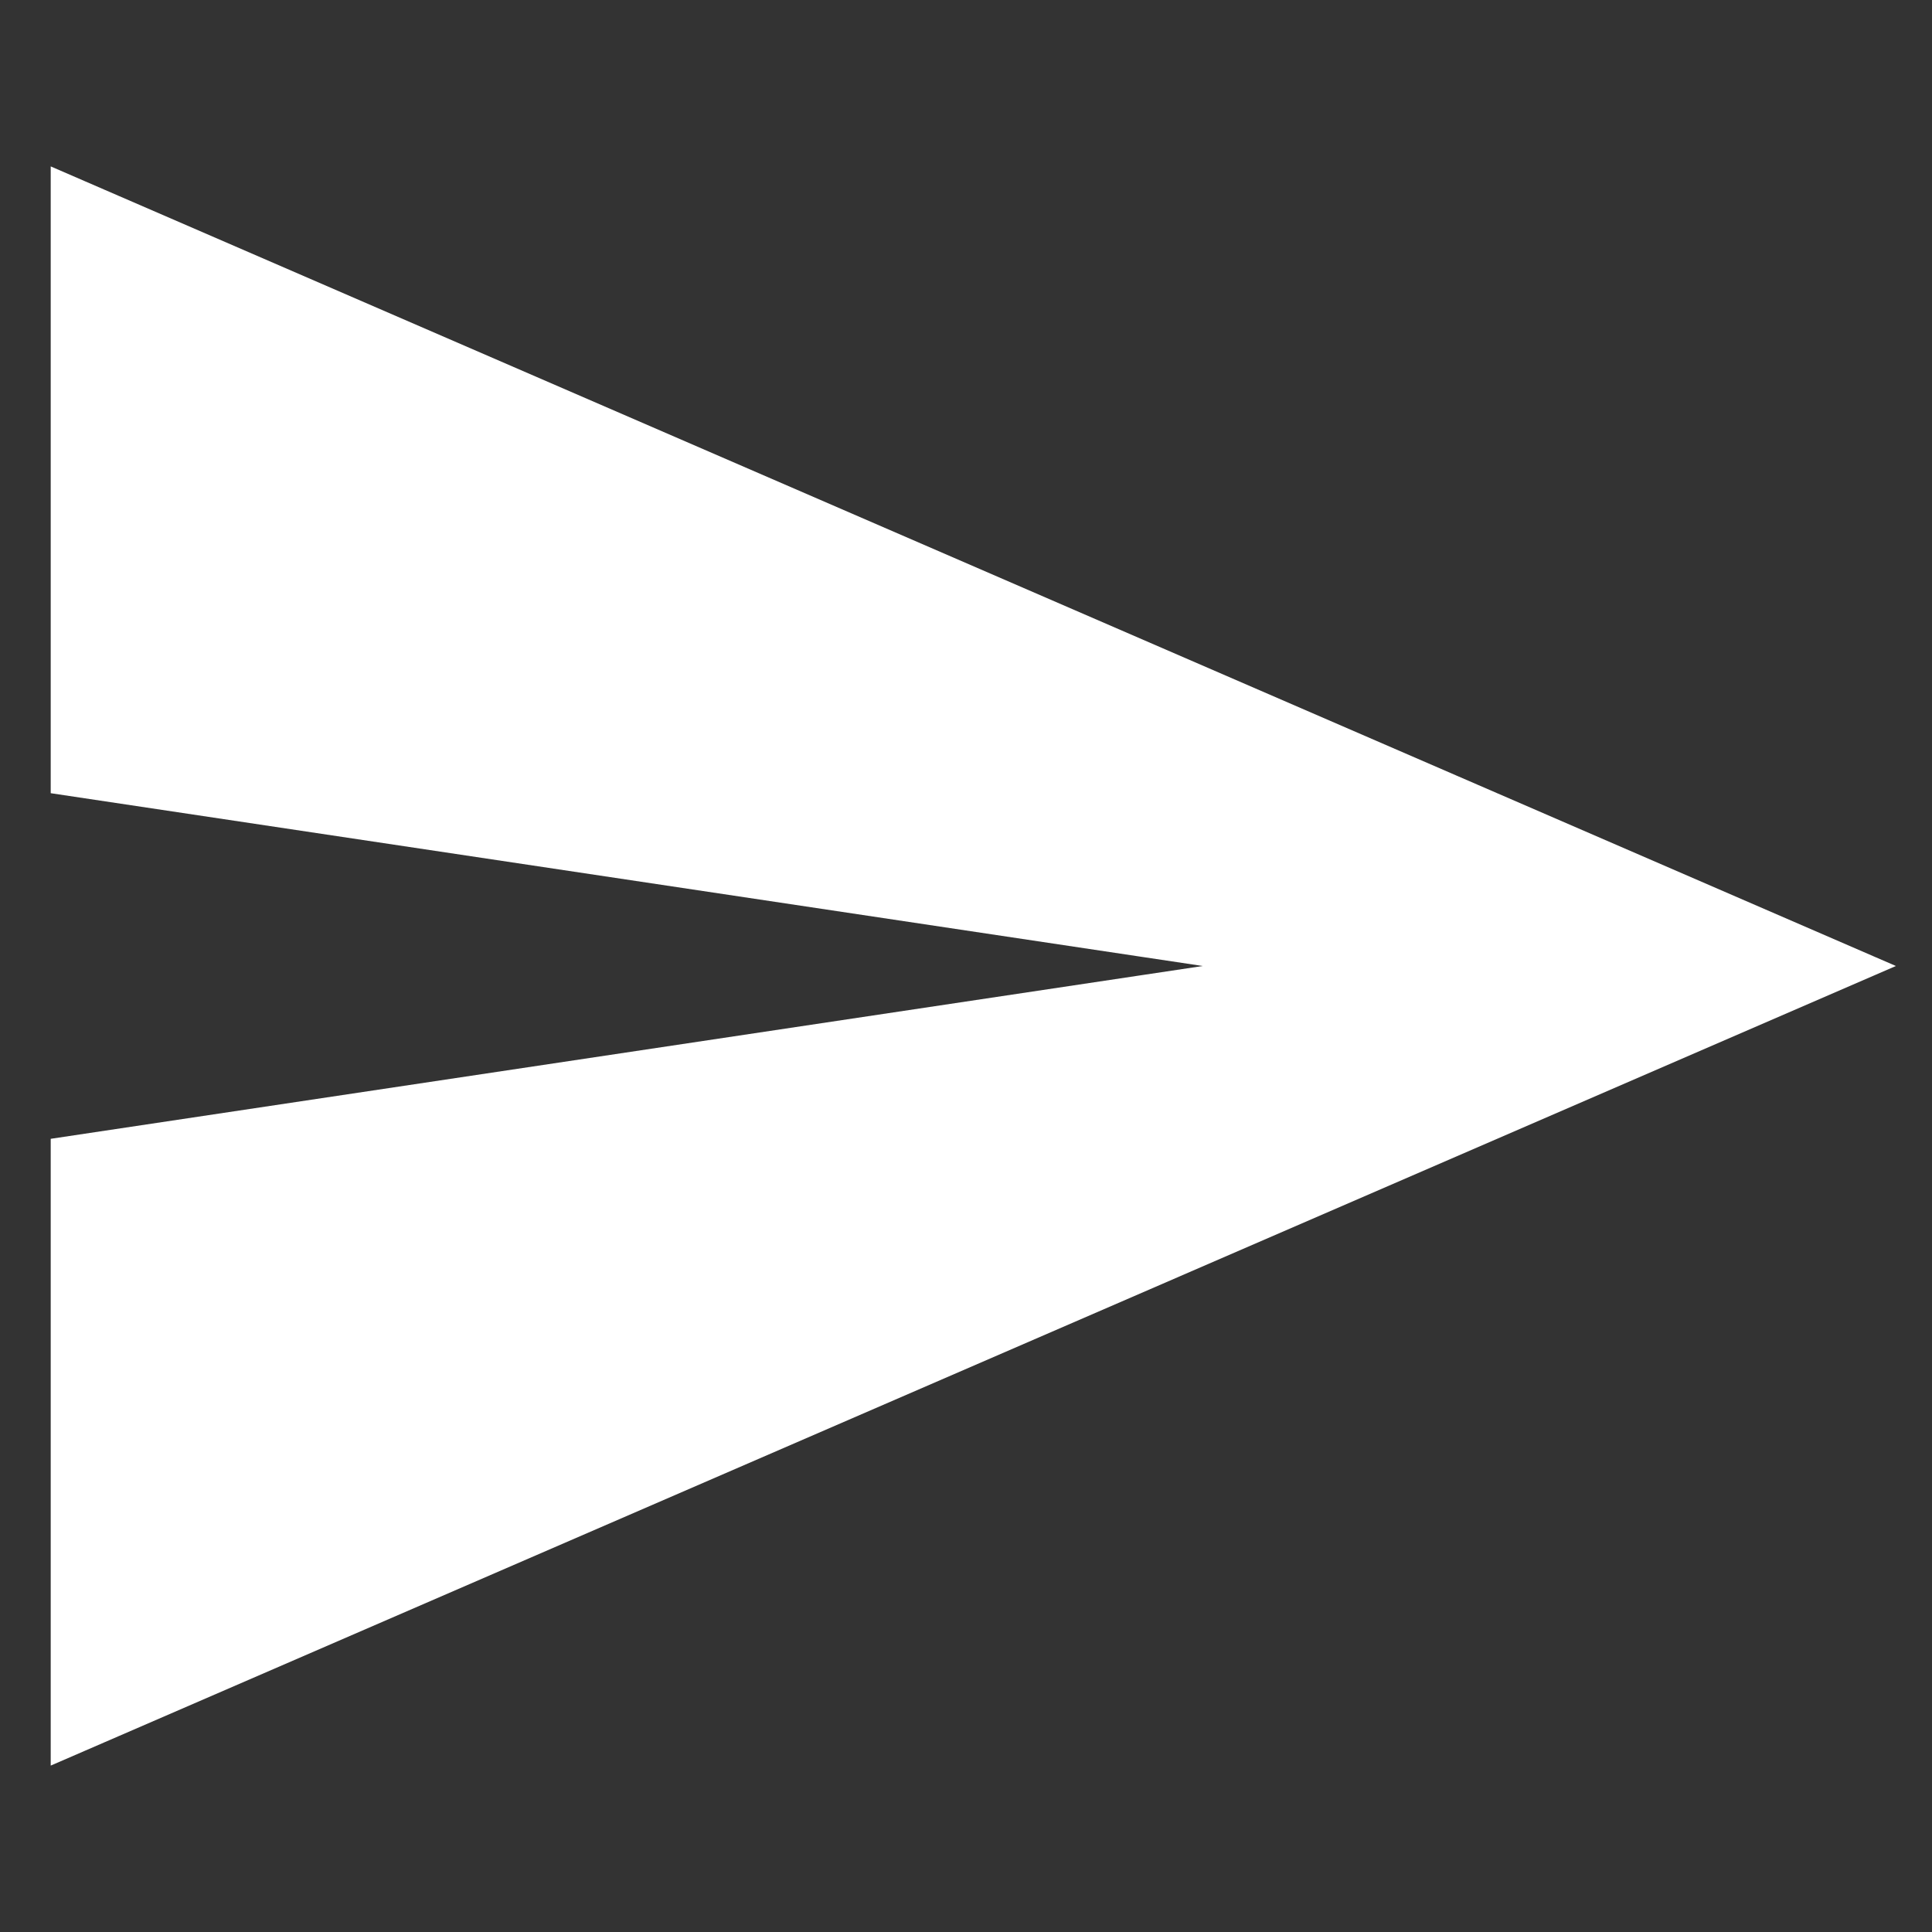 <!DOCTYPE svg PUBLIC "-//W3C//DTD SVG 1.1//EN" "http://www.w3.org/Graphics/SVG/1.1/DTD/svg11.dtd">
<!-- Uploaded to: SVG Repo, www.svgrepo.com, Transformed by: SVG Repo Mixer Tools -->
<svg fill="#fff" width="64px" height="64px" viewBox="0 0 512 512" xmlns="http://www.w3.org/2000/svg" stroke="#fff" stroke-width="5.12">
<rect x="0" y="0" width="512" height="512" fill="#333333" stroke="none"/>
<g id="SVGRepo_bgCarrier" stroke-width="0"/>
<g id="SVGRepo_iconCarrier">
<title>ionicons-v5-q</title>
<path d="M16,464,496,256,16,48V208l320,48L16,304Z"/>
</g>
</svg>